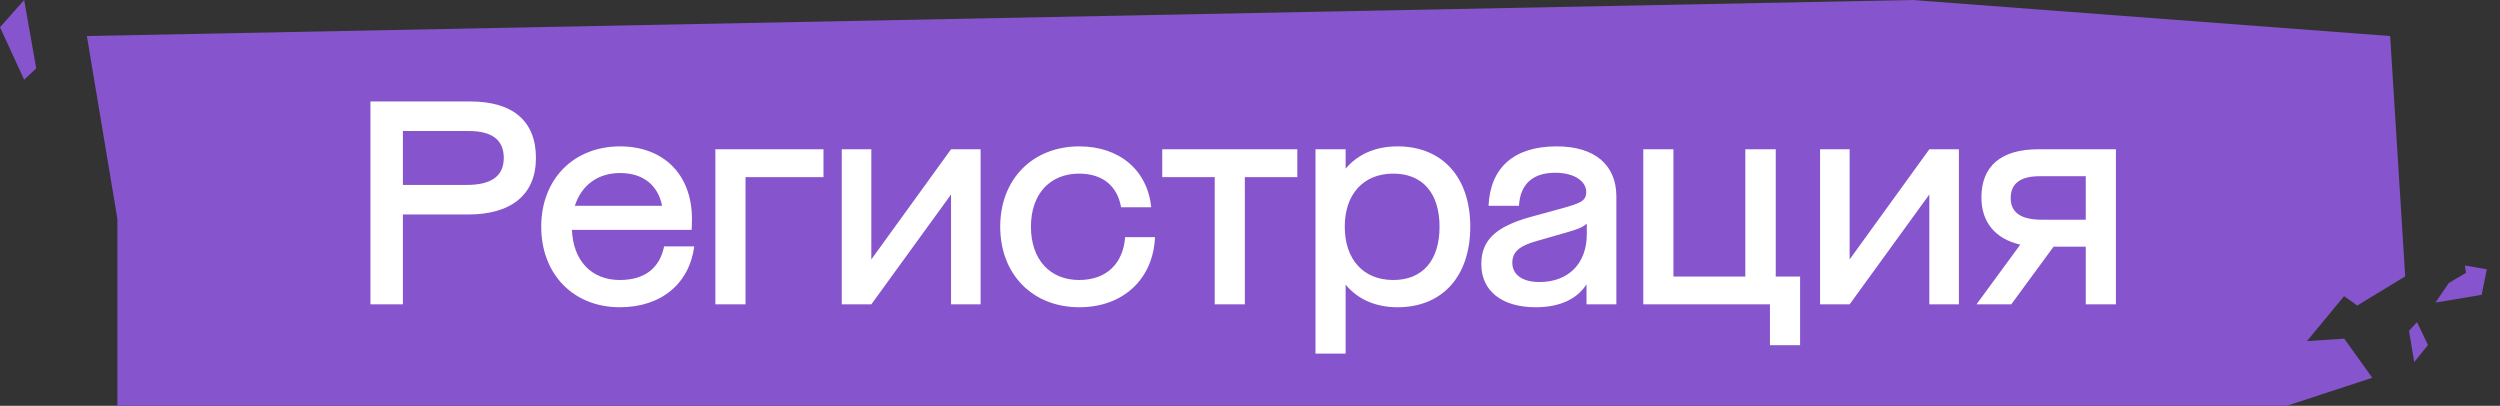 <svg width="345" height="56" viewBox="0 0 345 56" fill="none" xmlns="http://www.w3.org/2000/svg">
<rect x="0" y="0" width="345" height="56" fill="#333333" stroke="none"/>
<path d="M329.841 4.973L263.891 0L11.989 4.973L16.198 30.185L16.198 56L315.579 56L327.371 52.133L323.51 46.736L318.362 47.068L323.482 40.87L320.899 39.028L325.298 42.166L331.918 38.136L329.841 4.973Z" fill="#8654CC"/>
<path d="M64.88 14C70.8 14 73.96 16.72 73.96 21.8C73.96 26.84 70.6 29.6 64.6 29.6H55.6V42H51.12V14H64.88ZM64.4 25.52C67.84 25.52 69.52 24.28 69.52 21.8C69.52 19.32 67.92 18.08 64.68 18.08H55.6V25.52H64.4ZM91.648 34H95.808C95.128 39.12 91.288 42.4 85.528 42.4C79.168 42.4 74.688 37.88 74.688 31.28C74.688 24.72 79.168 20.2 85.568 20.2C91.528 20.2 95.488 24.04 95.488 30.2C95.488 31.08 95.448 31.72 95.448 31.72H78.928C79.088 36 81.648 38.64 85.528 38.64C89.008 38.64 91.048 36.96 91.648 34ZM85.568 23.88C82.488 23.88 80.248 25.56 79.328 28.4H91.368C90.808 25.56 88.768 23.88 85.568 23.88ZM113.641 20.6V24.44H102.881V42H98.721V20.6H113.641ZM131.243 20.6H135.323V42H131.243V26.84L120.243 42H116.163V20.6H120.243V35.8L131.243 20.6ZM148.95 42.4C142.51 42.4 138.03 37.88 138.03 31.28C138.03 24.72 142.51 20.2 148.95 20.2C154.47 20.2 158.35 23.48 158.87 28.6H154.71C154.19 25.68 152.19 23.96 148.91 23.96C144.95 23.96 142.27 26.72 142.27 31.28C142.27 35.88 144.95 38.64 148.91 38.64C152.67 38.64 154.99 36.4 155.27 32.72H159.39C159.15 38.48 155.03 42.4 148.95 42.4ZM167.63 42V24.44H160.39V20.6H179.03V24.44H171.79V42H167.63ZM192.857 20.2C199.097 20.2 202.897 24.52 202.897 31.28C202.897 38.08 199.097 42.4 192.857 42.4C189.857 42.4 187.377 41.32 185.697 39.28V48.8H181.537V20.6H185.697V23.28C187.377 21.28 189.817 20.2 192.857 20.2ZM192.177 38.64C196.337 38.68 198.657 35.92 198.657 31.28C198.657 26.68 196.337 23.92 192.177 23.96C188.137 24 185.577 26.8 185.577 31.28C185.577 35.8 188.137 38.6 192.177 38.64ZM214.819 20.2C220.139 20.2 223.059 22.8 223.059 27.12V42H218.939V39.24C217.579 41.36 215.099 42.4 211.939 42.4C207.259 42.4 204.419 40.16 204.419 36.44C204.419 33.12 206.459 31.28 211.139 29.96L215.379 28.8C218.099 28.04 218.899 27.76 218.899 26.48C218.899 25.12 217.419 23.84 214.619 23.84C211.499 23.84 209.779 25.44 209.619 28.4H205.419C205.659 23.08 208.979 20.2 214.819 20.2ZM212.459 38.92C216.299 38.92 218.979 36.52 218.979 32.28V30.88C218.299 31.4 217.859 31.6 216.179 32.08L212.139 33.24C209.779 33.88 208.699 34.72 208.699 36.24C208.699 37.92 210.099 38.92 212.459 38.92ZM245.053 38.16H248.413V47.64H244.253V42H226.773V20.6H230.933V38.16H240.853V20.6H245.053V38.16ZM266.248 20.6H270.328V42H266.248V26.84L255.248 42H251.168V20.6H255.248V35.8L266.248 20.6ZM291.995 20.6V42H287.835V34.04H283.395L277.555 42H272.755L278.795 33.76C275.355 32.96 273.435 30.68 273.435 27.24C273.435 22.92 276.155 20.6 281.275 20.6H291.995ZM287.835 30.32V24.32H281.435C278.795 24.32 277.475 25.36 277.475 27.32C277.475 29.32 278.875 30.32 281.755 30.32H287.835Z" fill="white"/>
<path d="M0 3.76L3.333 11L5 9.434L3.333 0L0 3.76Z" fill="#8654CC"/>
<path d="M342.466 40.689L336.09 41.749L337.933 39.056L340.317 37.637L340.15 36.642L343.186 37.16L342.466 40.689Z" fill="#8654CC"/>
<path d="M335.061 47.606L333.549 44.448L332.441 45.655L333.162 49.968L335.061 47.606Z" fill="#8654CC"/>
</svg>

